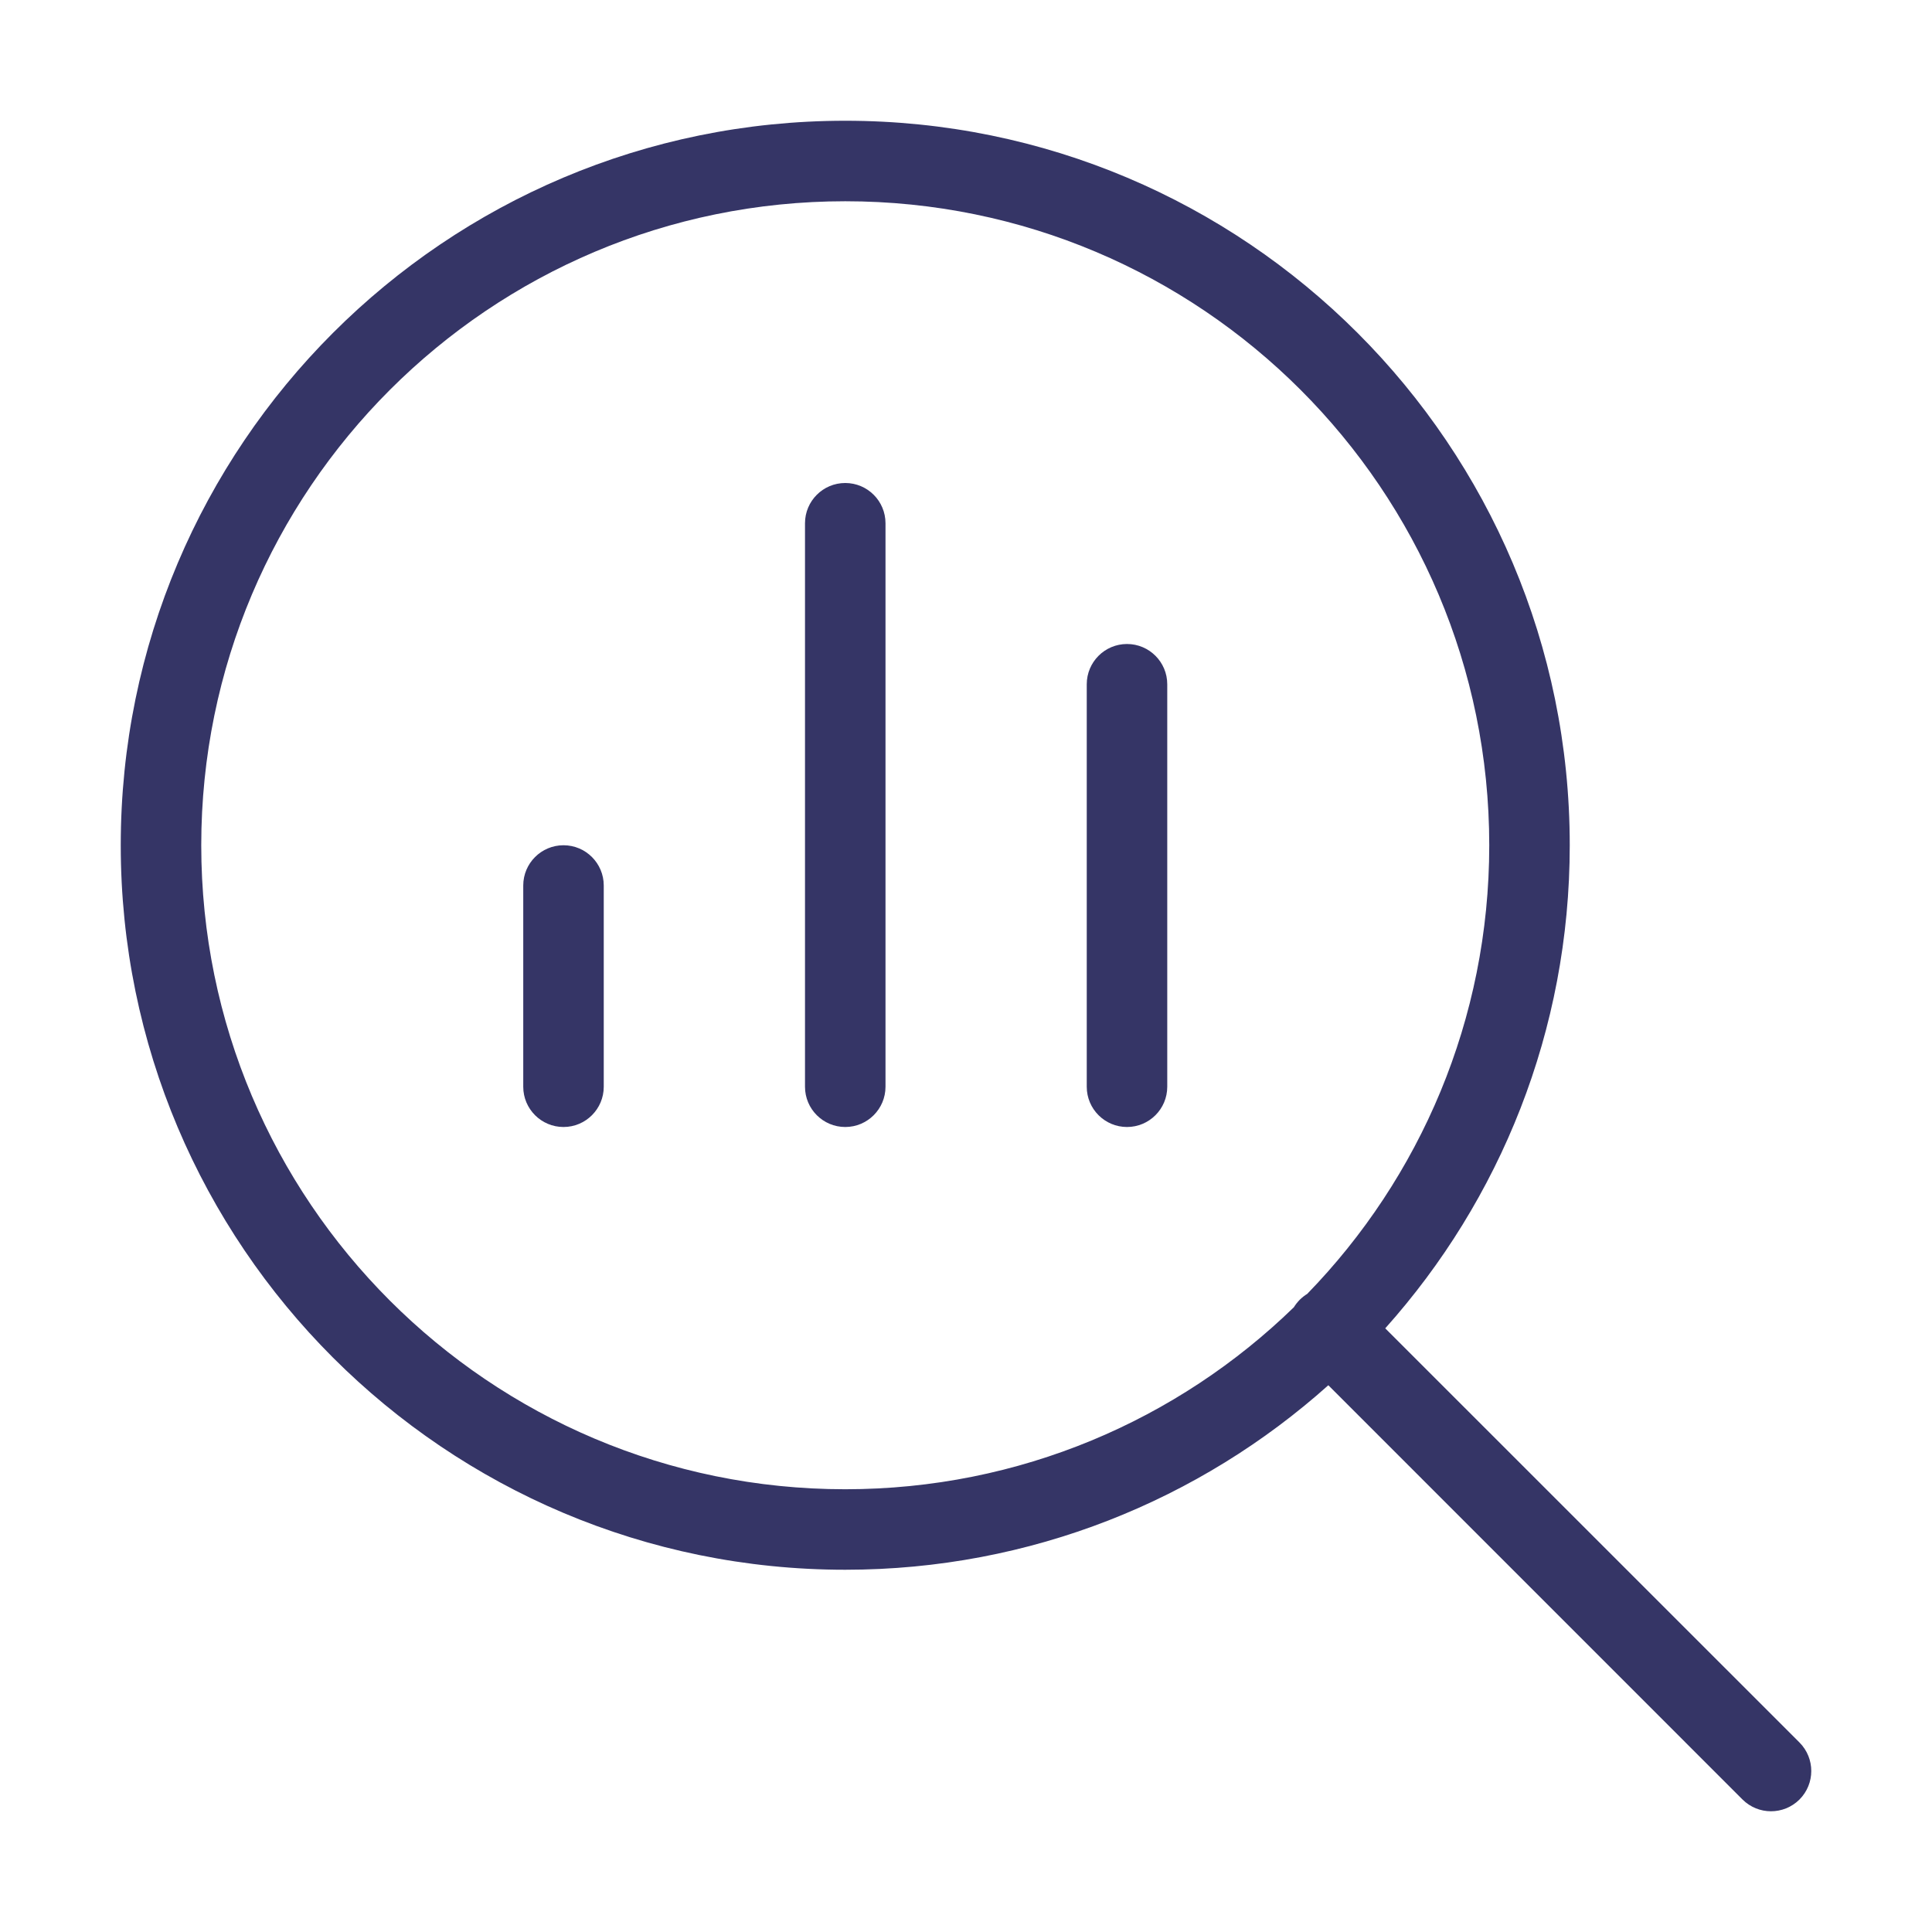 <svg width="24" height="24" viewBox="0 0 24 24" fill="none" xmlns="http://www.w3.org/2000/svg">
<path d="M10 13.5C10 13.776 10.224 14 10.5 14C10.776 14 11 13.776 11 13.5V6.5C11 6.224 10.776 6 10.5 6C10.224 6 10 6.224 10 6.5V13.5Z" fill="#353566"/>
<path d="M7.5 11V13.5C7.5 13.776 7.276 14 7 14C6.724 14 6.5 13.776 6.5 13.5V11C6.5 10.724 6.724 10.5 7 10.5C7.276 10.5 7.5 10.724 7.5 11Z" fill="#353566"/>
<path d="M14 14C14.276 14 14.5 13.776 14.5 13.5V8.5C14.5 8.224 14.276 8 14 8C13.724 8 13.5 8.224 13.5 8.5V13.5C13.5 13.776 13.724 14 14 14Z" fill="#353566"/>
<path fill-rule="evenodd" clip-rule="evenodd" d="M10.5 19.5C12.805 19.5 14.908 18.633 16.501 17.208L21.646 22.354C21.842 22.549 22.158 22.549 22.354 22.354C22.549 22.158 22.549 21.842 22.354 21.646L17.208 16.501C18.633 14.908 19.5 12.805 19.5 10.5C19.5 5.529 15.471 1.5 10.5 1.5C5.529 1.5 1.5 5.529 1.5 10.5C1.5 15.471 5.529 19.5 10.5 19.5ZM10.5 2.5C6.082 2.5 2.5 6.082 2.5 10.5C2.5 14.918 6.082 18.5 10.5 18.5C12.667 18.5 14.633 17.639 16.073 16.239C16.093 16.206 16.118 16.175 16.146 16.146C16.175 16.118 16.206 16.093 16.239 16.073C17.639 14.633 18.5 12.667 18.5 10.5C18.5 6.082 14.918 2.5 10.5 2.5Z" fill="#353566"/>
</svg>
